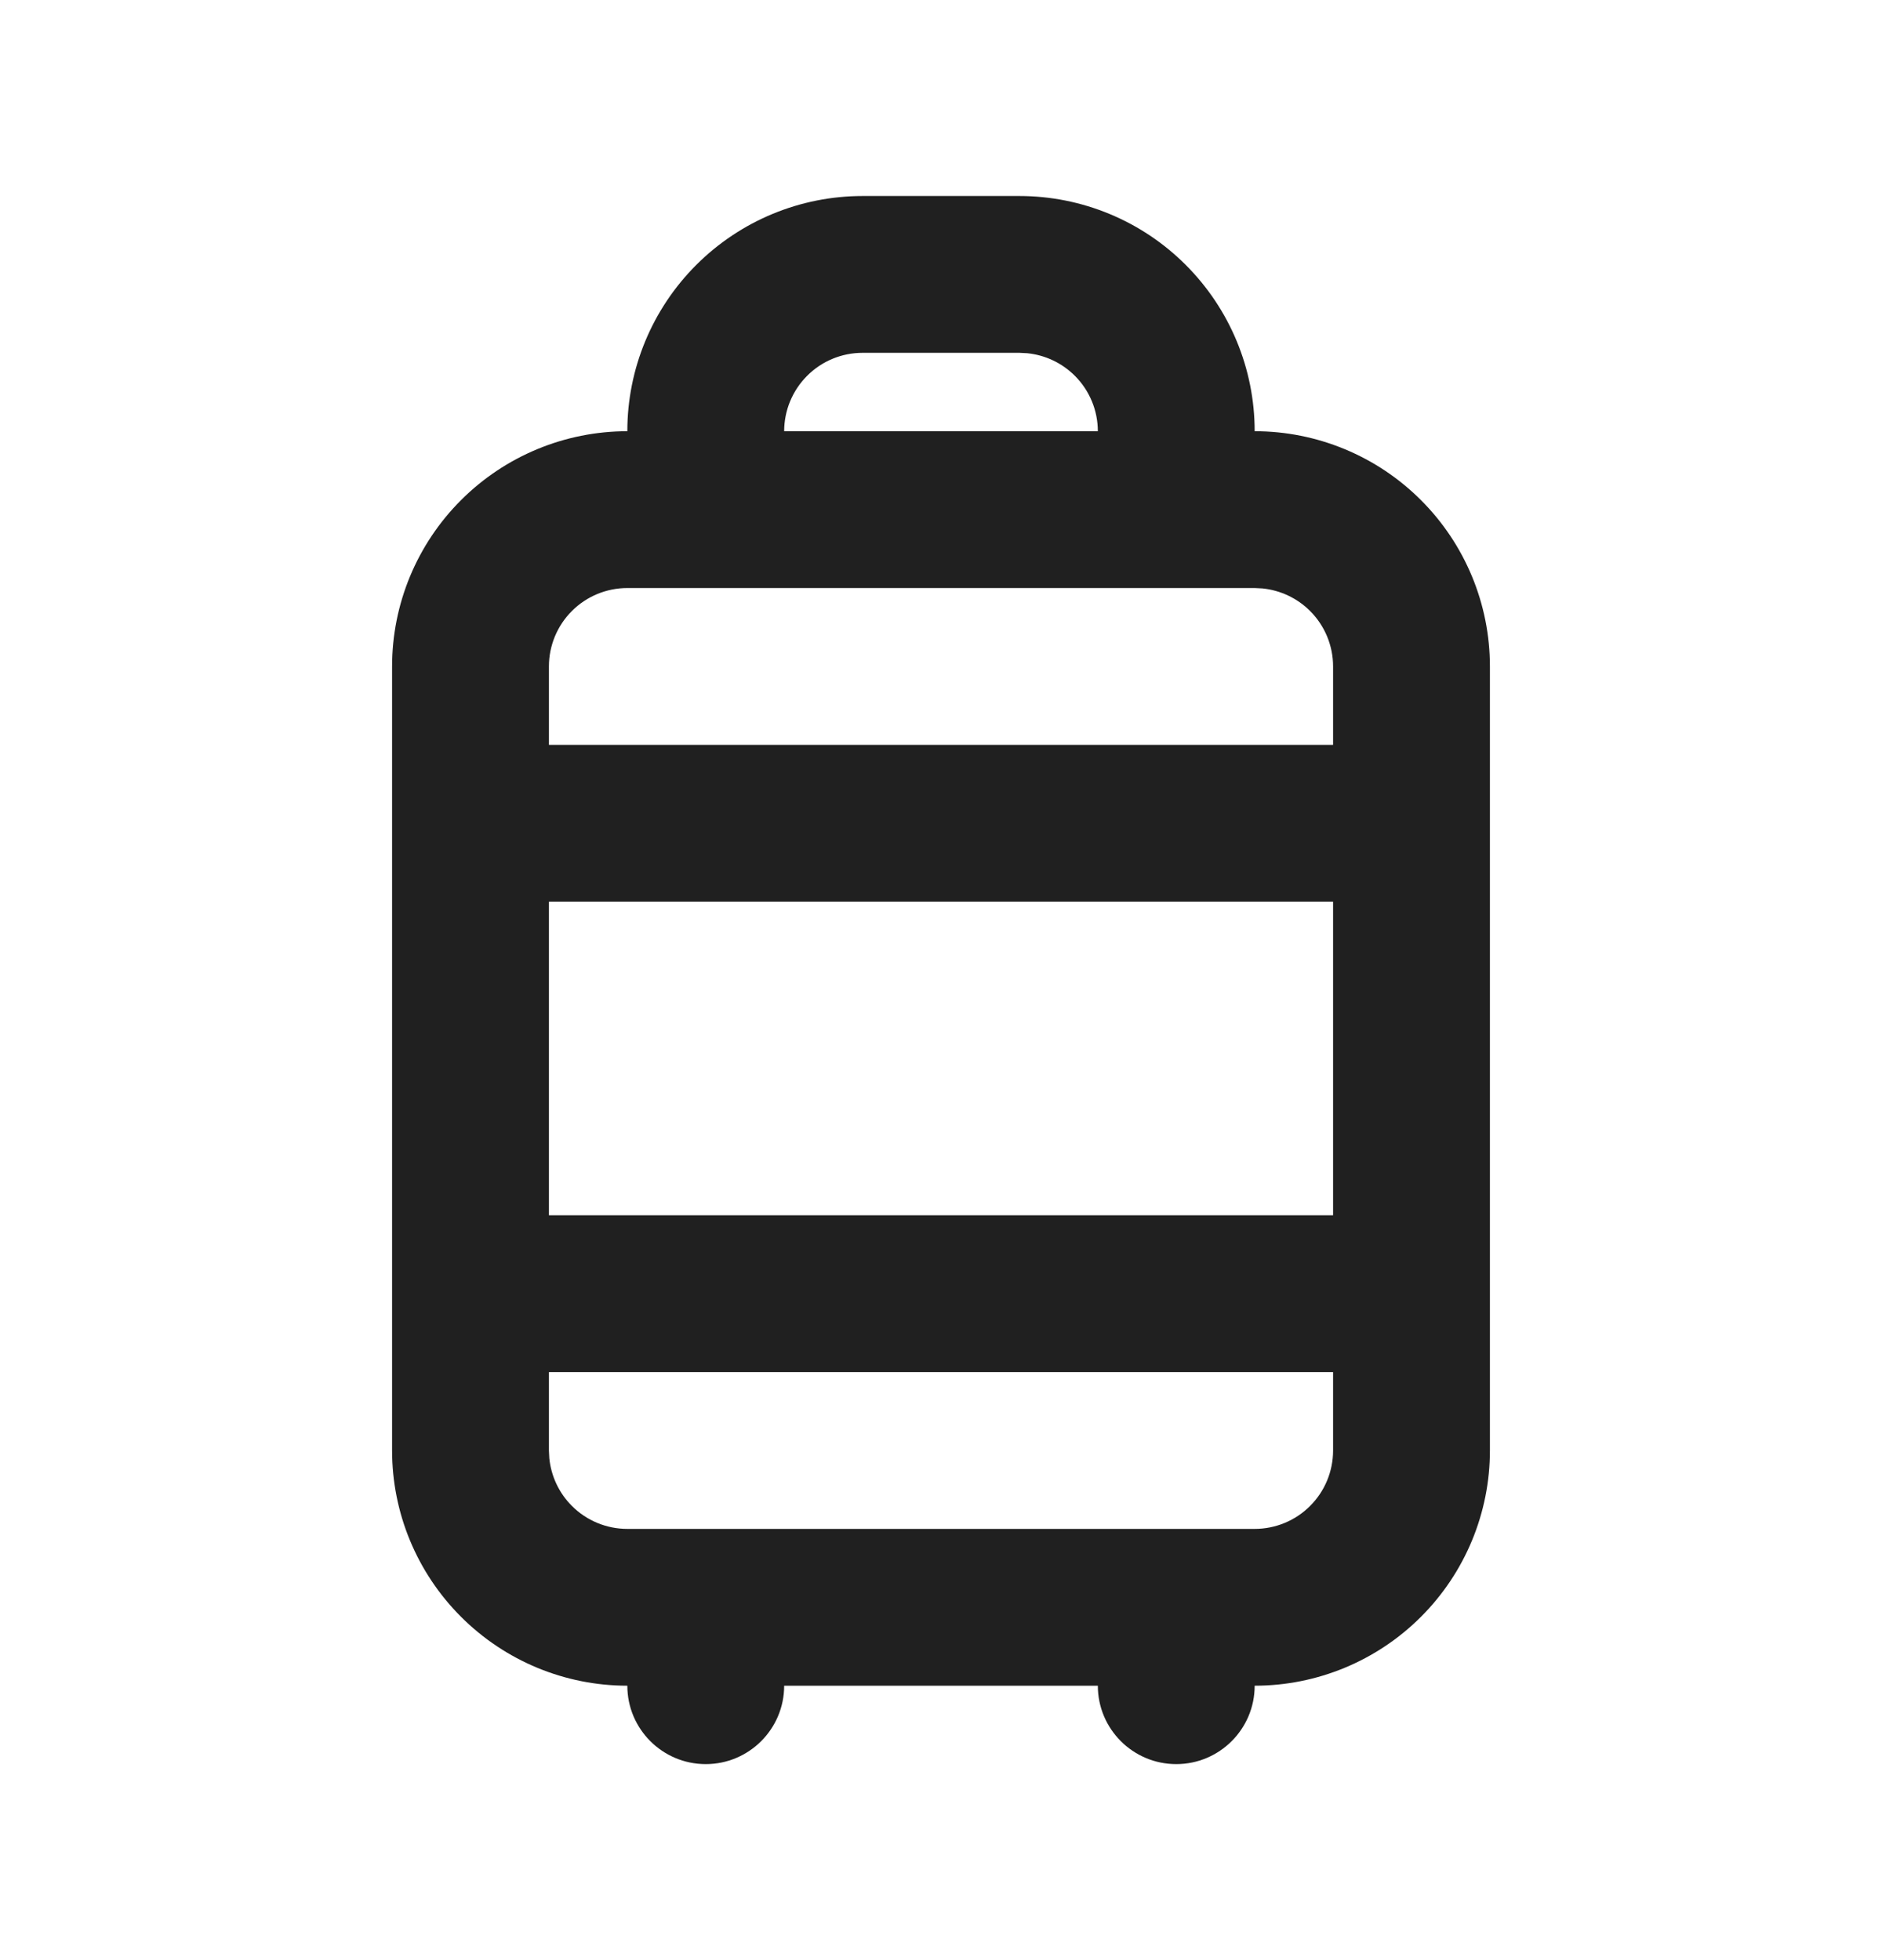 <svg width="24" height="25" viewBox="0 0 24 25" fill="none" xmlns="http://www.w3.org/2000/svg">
<path d="M13 2.5C13.796 2.5 14.559 2.816 15.121 3.379C15.684 3.942 16 4.704 16 5.5C16.796 5.5 17.558 5.816 18.121 6.379C18.684 6.942 19 7.704 19 8.5V18.5C19 19.296 18.684 20.058 18.121 20.621C17.558 21.184 16.796 21.5 16 21.5C16 22.052 15.552 22.5 15 22.5C14.448 22.5 14 22.052 14 21.5H10C10 22.052 9.552 22.5 9 22.5C8.448 22.5 8 22.052 8 21.5C7.204 21.5 6.442 21.184 5.879 20.621C5.316 20.058 5 19.296 5 18.5V8.5C5 7.704 5.316 6.942 5.879 6.379C6.442 5.816 7.204 5.5 8 5.5C8 4.704 8.316 3.942 8.879 3.379C9.442 2.816 10.204 2.5 11 2.5H13ZM7 18.5L7.005 18.599C7.028 18.828 7.129 19.043 7.293 19.207C7.481 19.395 7.735 19.5 8 19.5H16C16.265 19.5 16.52 19.395 16.707 19.207C16.895 19.02 17 18.765 17 18.5V17.5H7V18.5ZM7 15.5H17V11.5H7V15.5ZM8 7.5C7.735 7.5 7.481 7.605 7.293 7.793C7.105 7.981 7 8.235 7 8.5V9.5H17V8.5C17 8.235 16.895 7.981 16.707 7.793C16.543 7.629 16.328 7.528 16.099 7.505L16 7.5H8ZM11 4.5C10.735 4.5 10.48 4.605 10.293 4.793C10.105 4.981 10 5.235 10 5.5H14C14 5.235 13.895 4.981 13.707 4.793C13.543 4.629 13.328 4.528 13.099 4.505L13 4.5H11Z" fill="#202020"/>
</svg>
